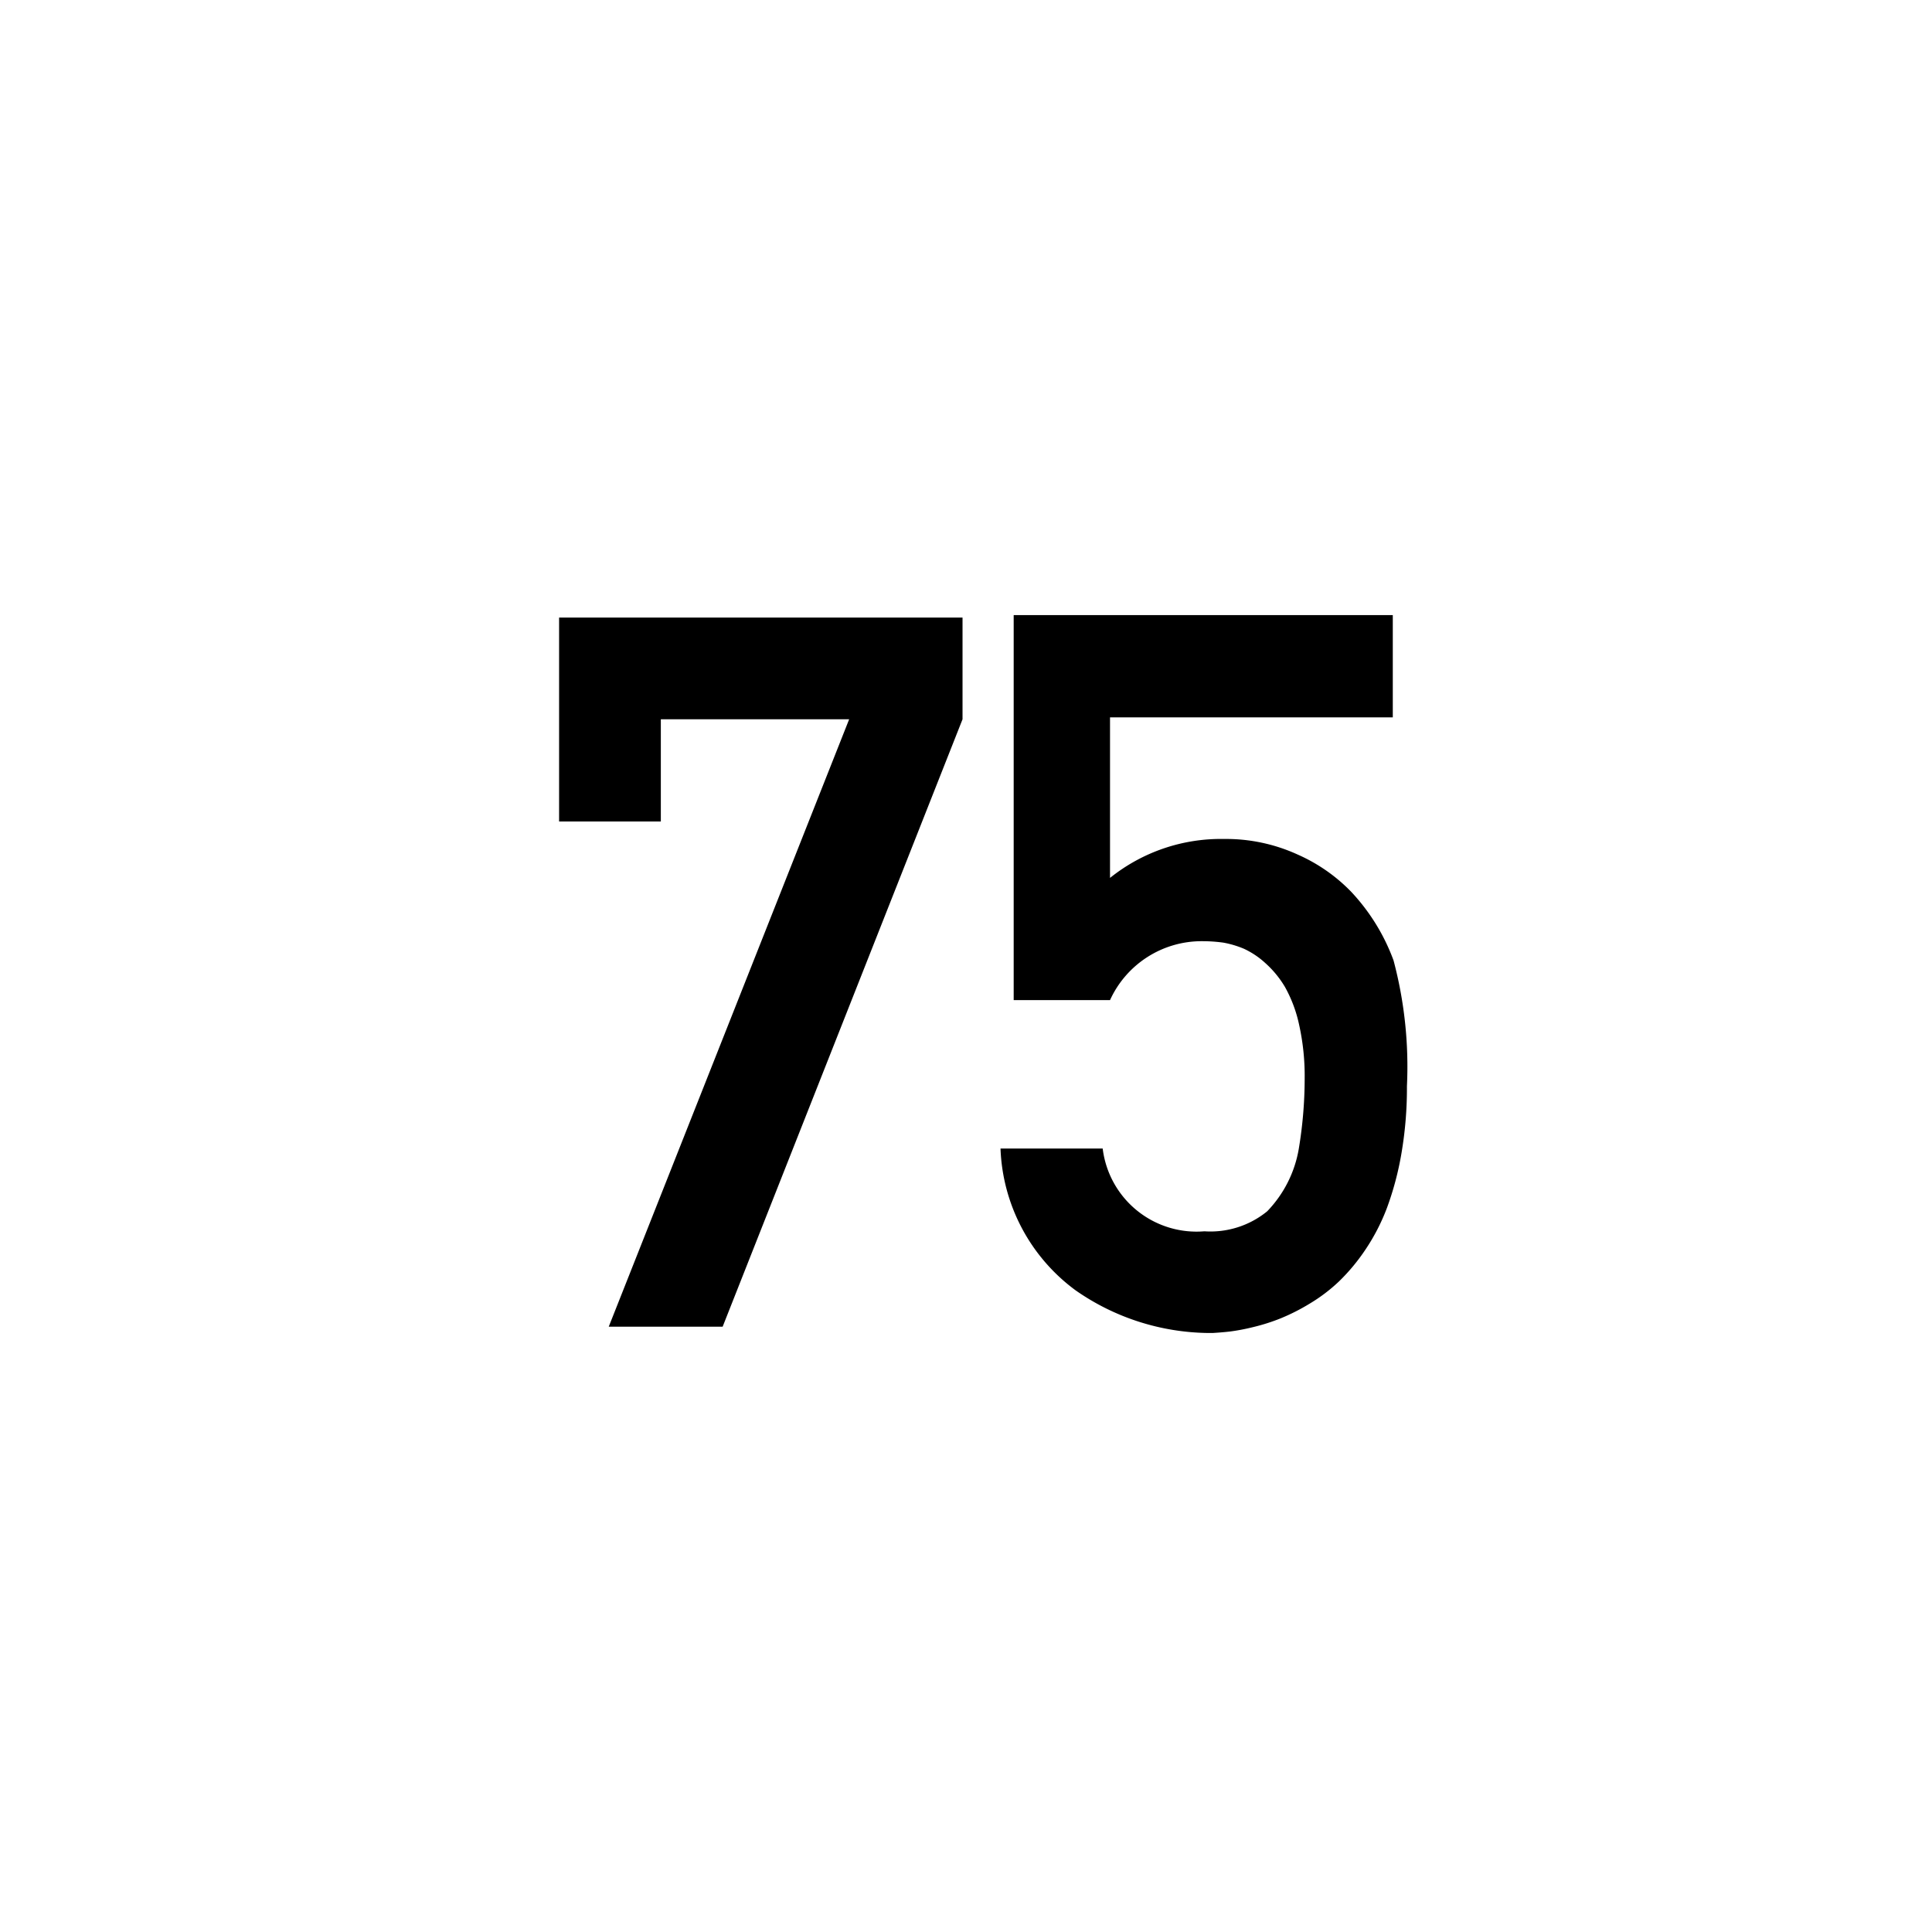 <svg xmlns="http://www.w3.org/2000/svg" xmlns:xlink="http://www.w3.org/1999/xlink" viewBox="0 0 44 44"><defs><linearGradient id="Beschriftung_schwarz" x1="12.733" y1="22.184" x2="32.042" y2="22.184" gradientUnits="userSpaceOnUse"><stop offset="0" stop-color="#010101"/><stop offset="0"/></linearGradient></defs><g id="Speedlimit_75"><path id="Beschriftung_schwarz-2" data-name="Beschriftung_schwarz" d="M12.733,18.709V14.065h9.188V16.381L16.458,30.214H13.864l5.475-13.833H15.05V18.709Zm19.004,3.164A9.414,9.414,0,0,1,32.042,24.738a8.818,8.818,0,0,1-.127,1.541,6.961,6.961,0,0,1-.328,1.23,4.643,4.643,0,0,1-.492.953,4.458,4.458,0,0,1-.6.721,3.789,3.789,0,0,1-.664.504,4.659,4.659,0,0,1-.666.338,4.433,4.433,0,0,1-.631.2,4.608,4.608,0,0,1-.527.1c-.133.015-.262.025-.389.033h-.1a5.378,5.378,0,0,1-3.02-.97,4.196,4.196,0,0,1-1.712-3.231h2.327a2.153,2.153,0,0,0,2.316,1.885,2.045,2.045,0,0,0,1.43-.455,2.698,2.698,0,0,0,.721-1.43,9.773,9.773,0,0,0,.133-1.596,5.387,5.387,0,0,0-.127-1.225,3.074,3.074,0,0,0-.322-.859,2.308,2.308,0,0,0-.453-.549,1.899,1.899,0,0,0-.482-.321,2.219,2.219,0,0,0-.467-.139,3.46,3.46,0,0,0-.477-.033h-.021a2.292,2.292,0,0,0-2.084,1.342H23.086V14.009h8.634V16.337H25.28v3.657a4.03,4.03,0,0,1,2.594-.887,3.922,3.922,0,0,1,1.68.355,3.87,3.87,0,0,1,1.213.842A4.599,4.599,0,0,1,31.737,21.873Z" fill="url(#Beschriftung_schwarz)"/></g></svg>